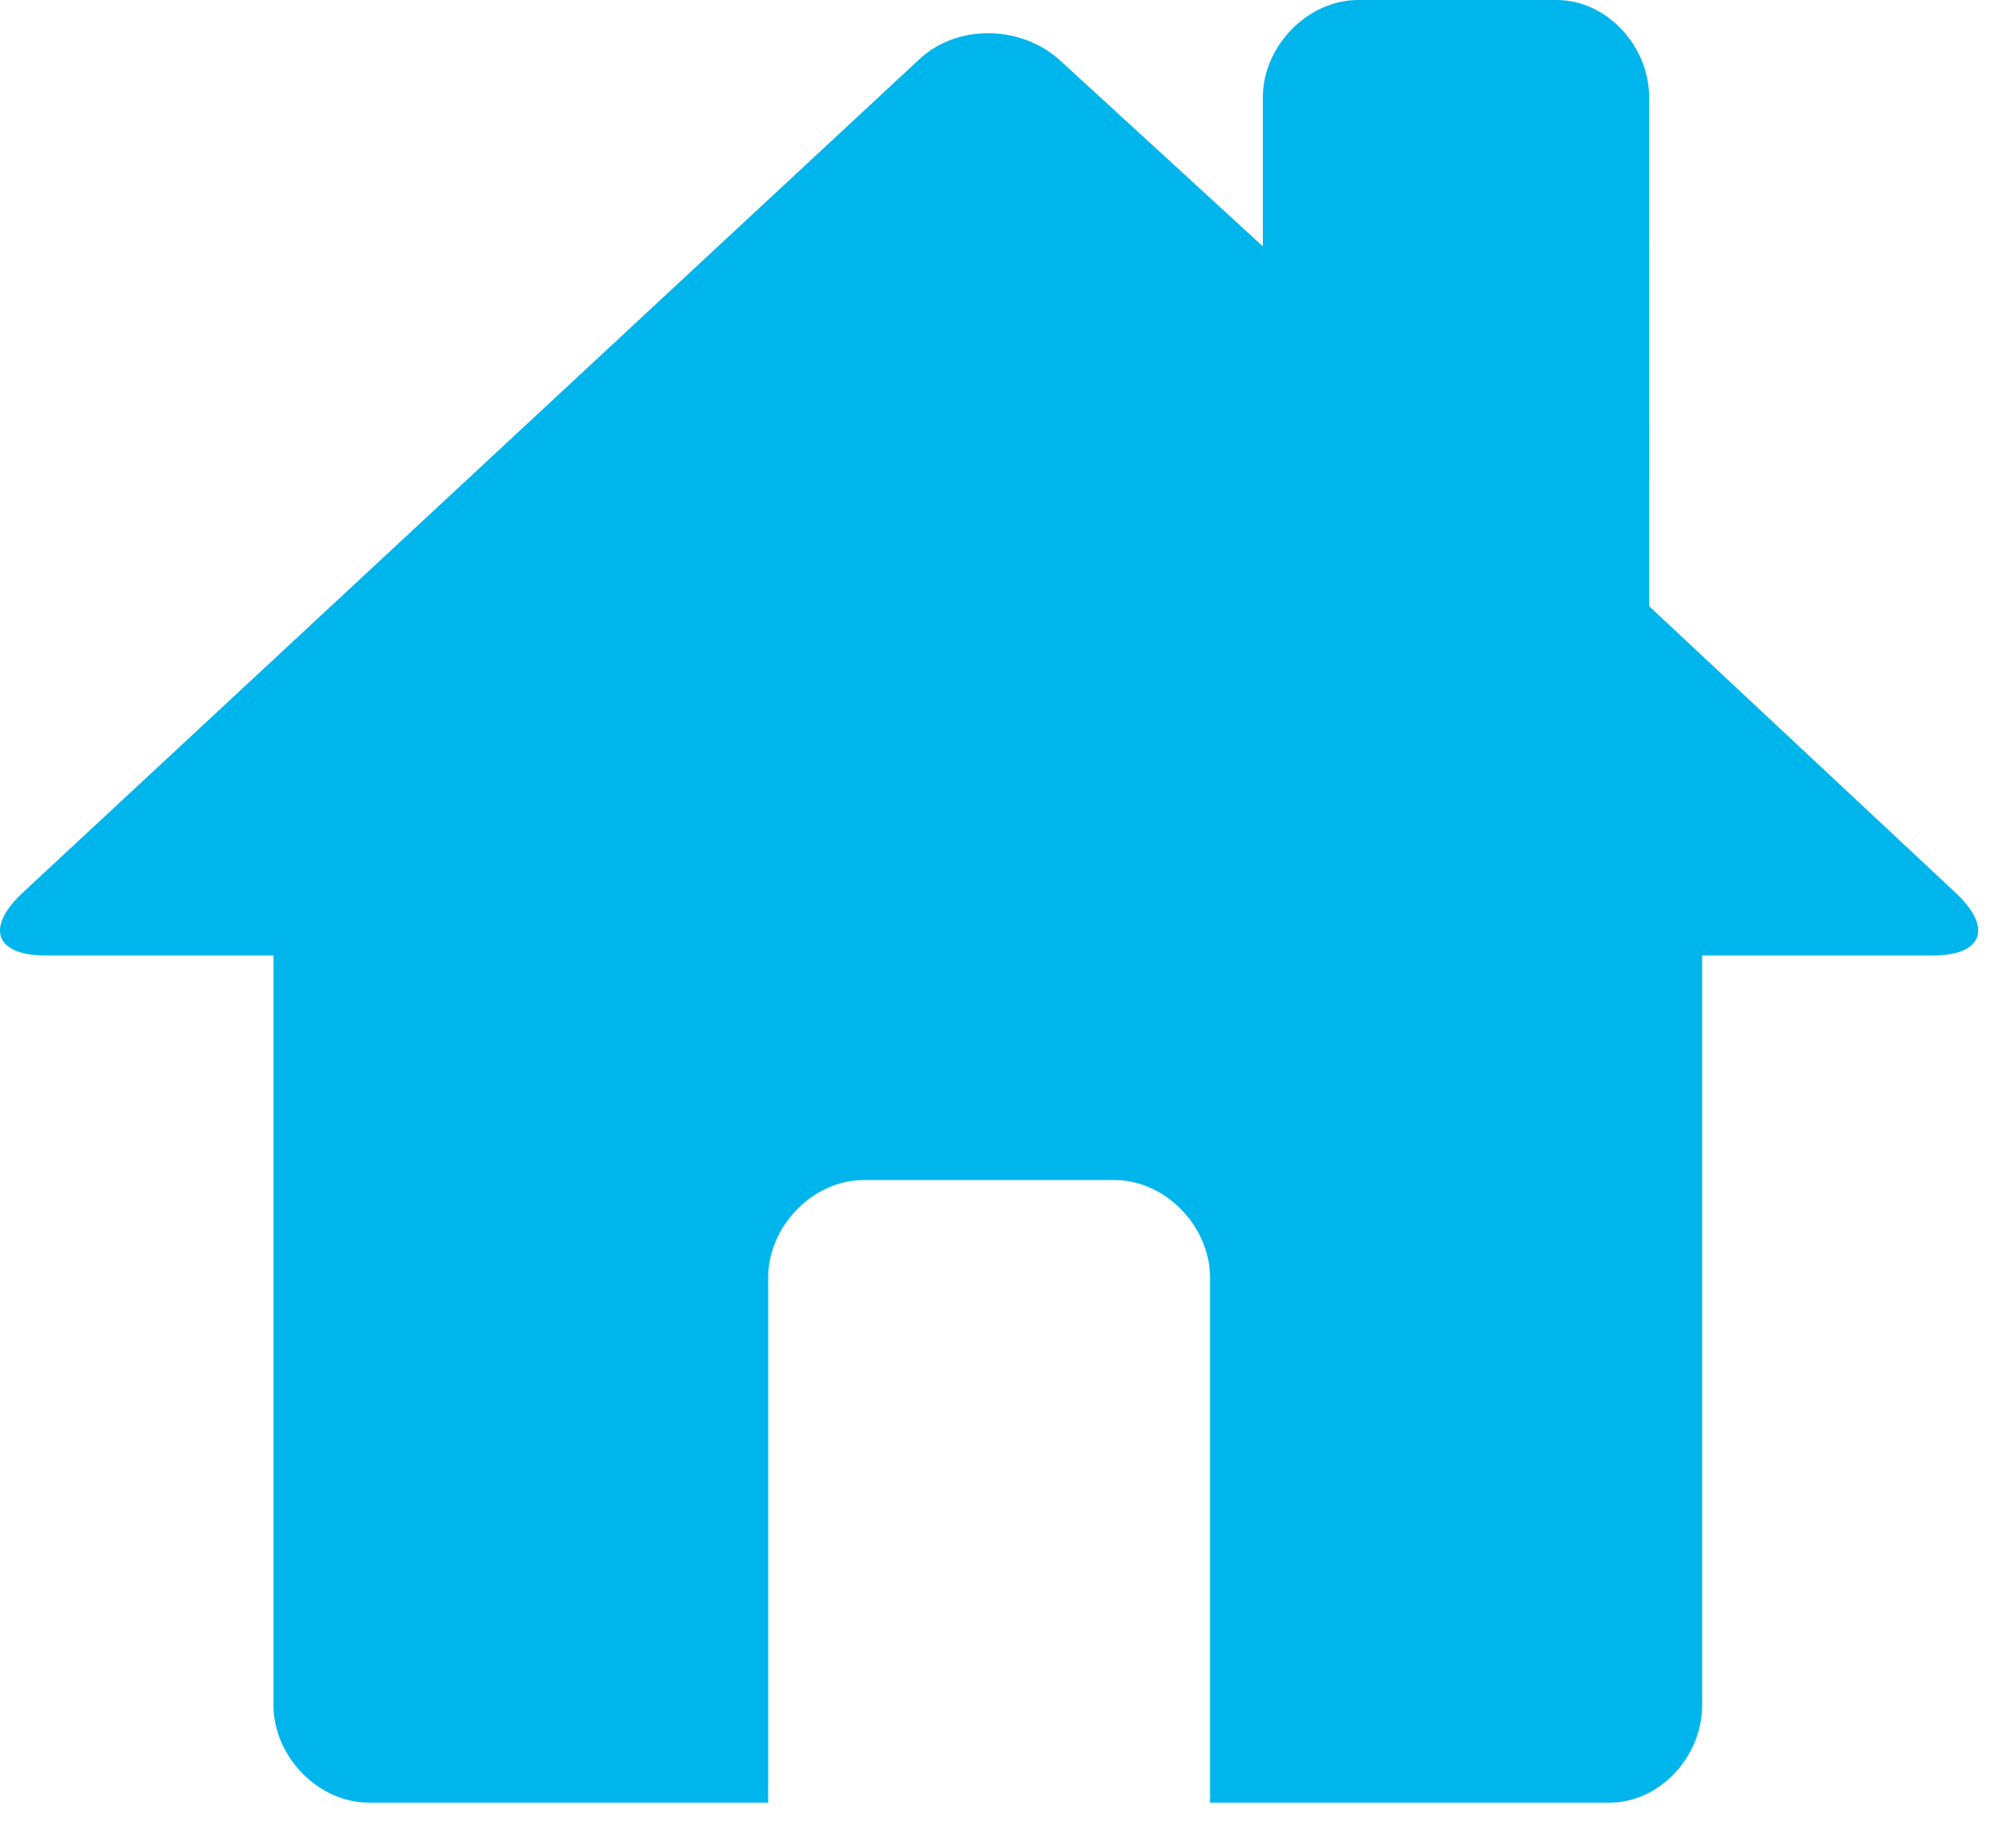 <svg width="64" height="58" viewBox="0 0 64 58" fill="none" xmlns="http://www.w3.org/2000/svg" xmlns:xlink="http://www.w3.org/1999/xlink">
<path d="M52.356,19.25L62.098,28.361C63.276,29.477 62.94,30.338 61.343,30.338L54.036,30.338L54.036,54.142C54.036,55.775 52.692,57.236 51.096,57.236L38.413,57.236L38.413,40.562C38.413,38.929 36.986,37.469 35.39,37.469L27.411,37.469C25.814,37.469 24.387,38.929 24.387,40.562L24.387,57.236L11.705,57.236C10.109,57.236 8.682,55.775 8.682,54.142L8.682,30.338L1.458,30.338C-0.139,30.338 -0.475,29.477 0.702,28.361L29.174,1.892C30.351,0.775 32.367,0.775 33.624,1.892L40.09,7.821L40.09,3.094C40.09,1.46 41.518,0 43.114,0L49.413,0C51.01,0 52.354,1.46 52.354,3.094L52.356,19.25Z" fill="#00B5EC"/>
</svg>
